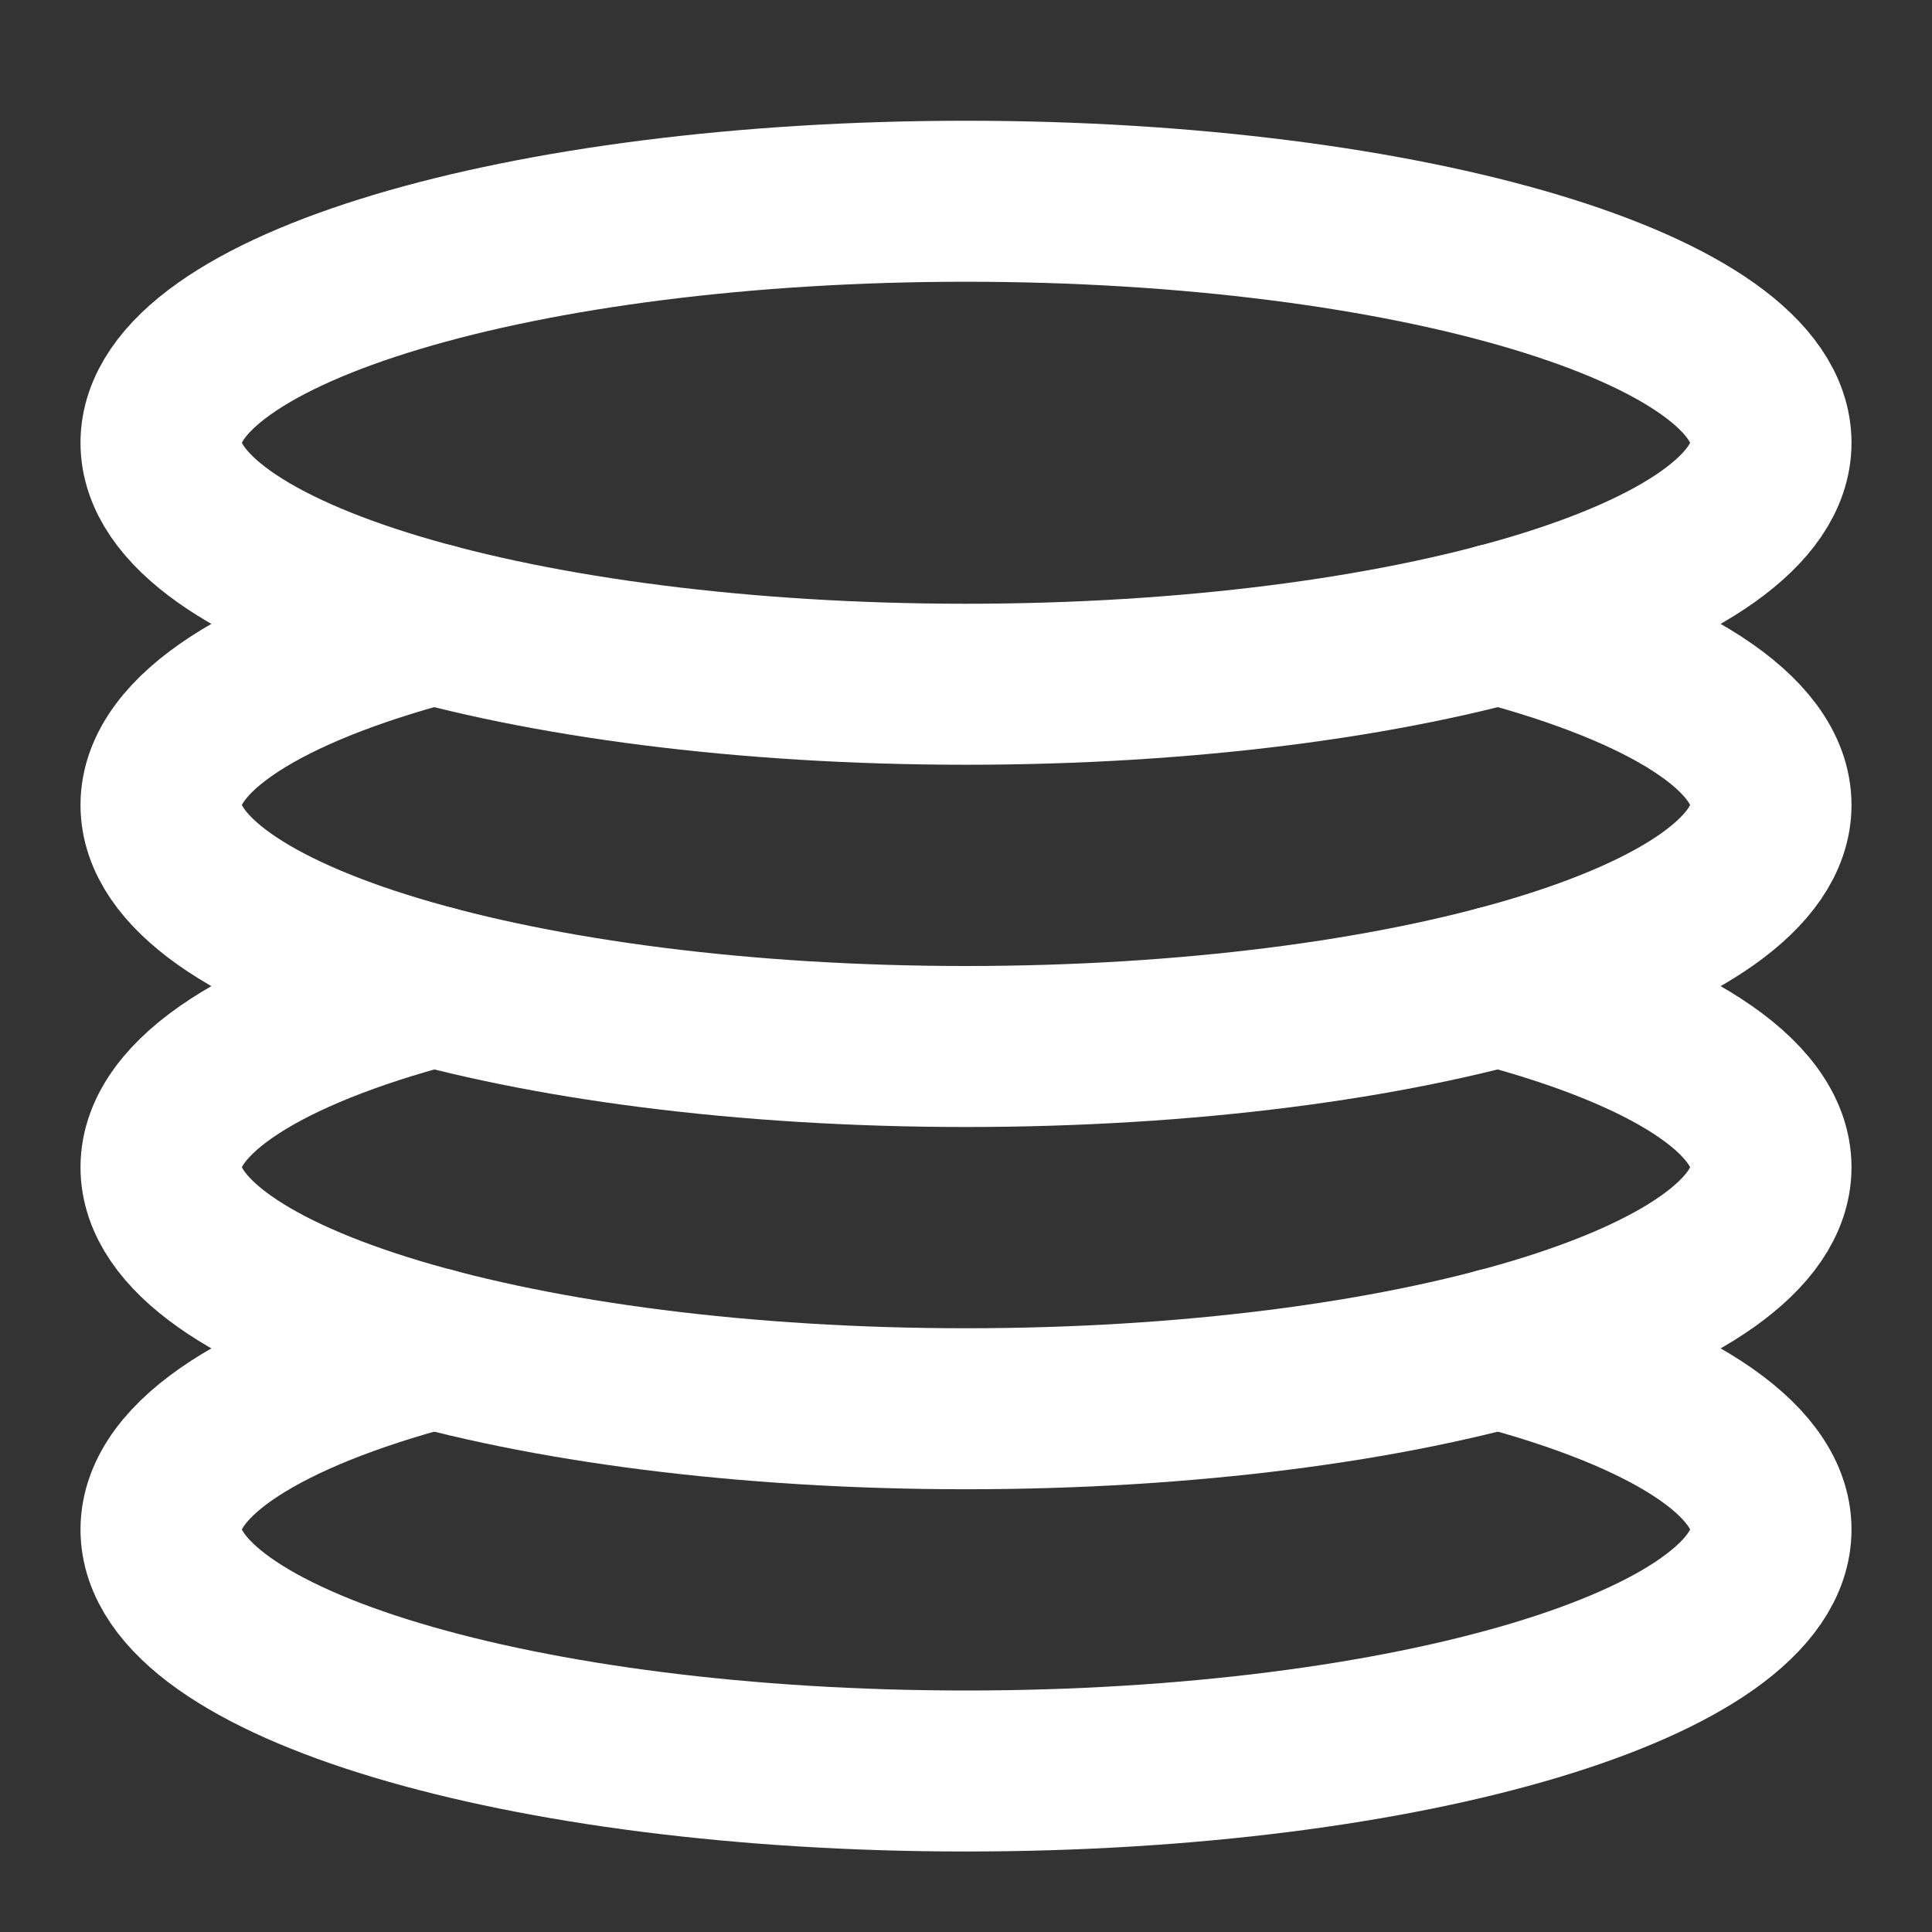 <svg width="18" height="18" viewBox="0 0 18 18" fill="none" xmlns="http://www.w3.org/2000/svg">
<rect x="0" y="0" width="18" height="18" fill="#333333" stroke="none"/>
<path d="M9 6.375C13.142 6.375 16.5 5.368 16.5 4.125C16.5 2.882 13.142 1.875 9 1.875C4.858 1.875 1.5 2.882 1.5 4.125C1.5 5.368 4.858 6.375 9 6.375Z" stroke="white" stroke-width="1.5" stroke-linecap="round" stroke-linejoin="round"/>
<path d="M4.039 5.812C2.482 6.225 1.5 6.828 1.5 7.5C1.5 8.743 4.858 9.75 9 9.75C13.142 9.75 16.5 8.743 16.5 7.5C16.5 6.828 15.518 6.225 13.961 5.812" stroke="white" stroke-width="1.5" stroke-linecap="round" stroke-linejoin="round"/>
<path d="M4.039 9.188C2.482 9.6 1.5 10.203 1.5 10.875C1.5 12.118 4.858 13.125 9 13.125C13.142 13.125 16.5 12.118 16.5 10.875C16.5 10.203 15.518 9.6 13.961 9.188" stroke="white" stroke-width="1.5" stroke-linecap="round" stroke-linejoin="round"/>
<path d="M4.039 12.562C2.482 12.975 1.5 13.578 1.5 14.25C1.5 15.493 4.858 16.5 9 16.5C13.142 16.5 16.5 15.493 16.5 14.25C16.5 13.578 15.518 12.975 13.961 12.562" stroke="white" stroke-width="1.5" stroke-linecap="round" stroke-linejoin="round"/>
</svg>
